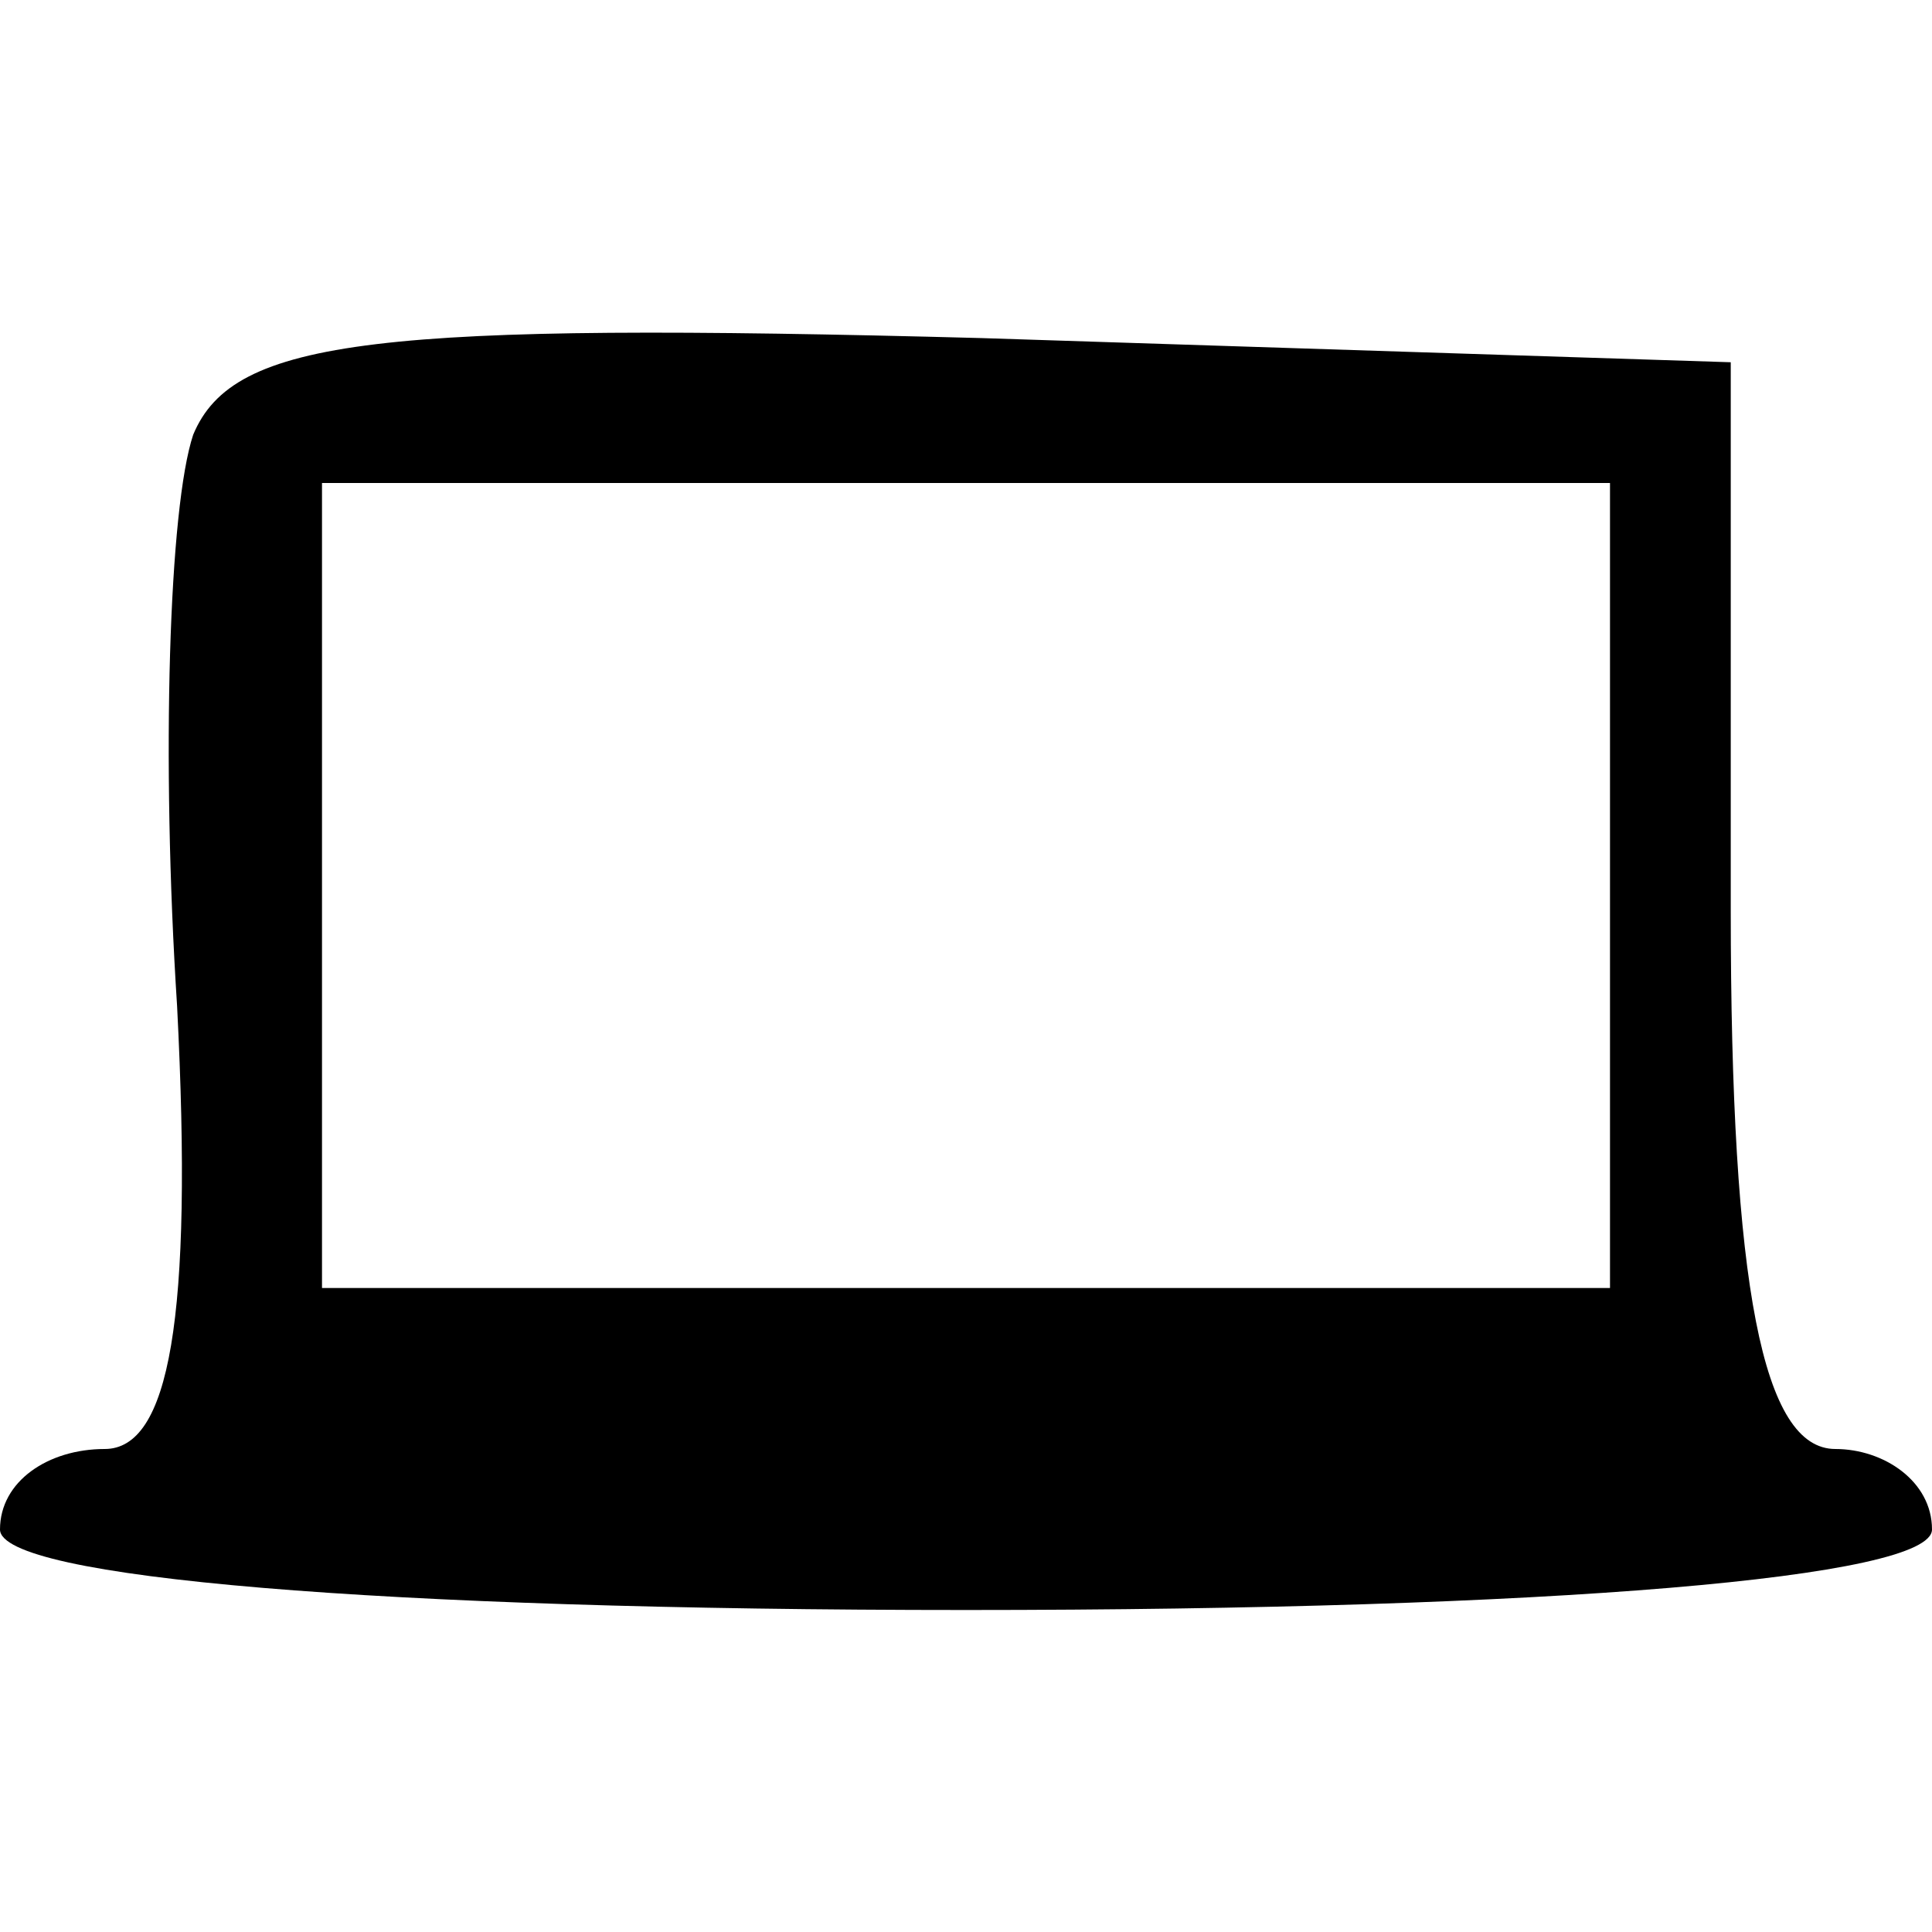 <?xml version="1.0" standalone="no"?>
<!DOCTYPE svg PUBLIC "-//W3C//DTD SVG 20010904//EN"
 "http://www.w3.org/TR/2001/REC-SVG-20010904/DTD/svg10.dtd">
<svg version="1.0" xmlns="http://www.w3.org/2000/svg"
 width="24pt" height="24pt" viewBox="0 0 24 24"
 preserveAspectRatio="xMidYMid meet">

<g transform="translate(0,24) scale(0.1,-0.1)"
fill="#000000" stroke="none">
<path d="M24 186 c-3 -9 -4 -40 -2 -71 2 -39 -1 -55 -9 -55 -7 0 -13 -4 -13
-10 0 -6 47 -10 120 -10 73 0 120 4 120 10 0 6 -6 10 -12 10 -9 0 -13 20 -13
67 l0 68 -93 3 c-75 2 -93 0 -98 -12z m176 -56 l0 -50 -80 0 -80 0 0 50 0 50
80 0 80 0 0 -50z"/>
</g>
</svg>
